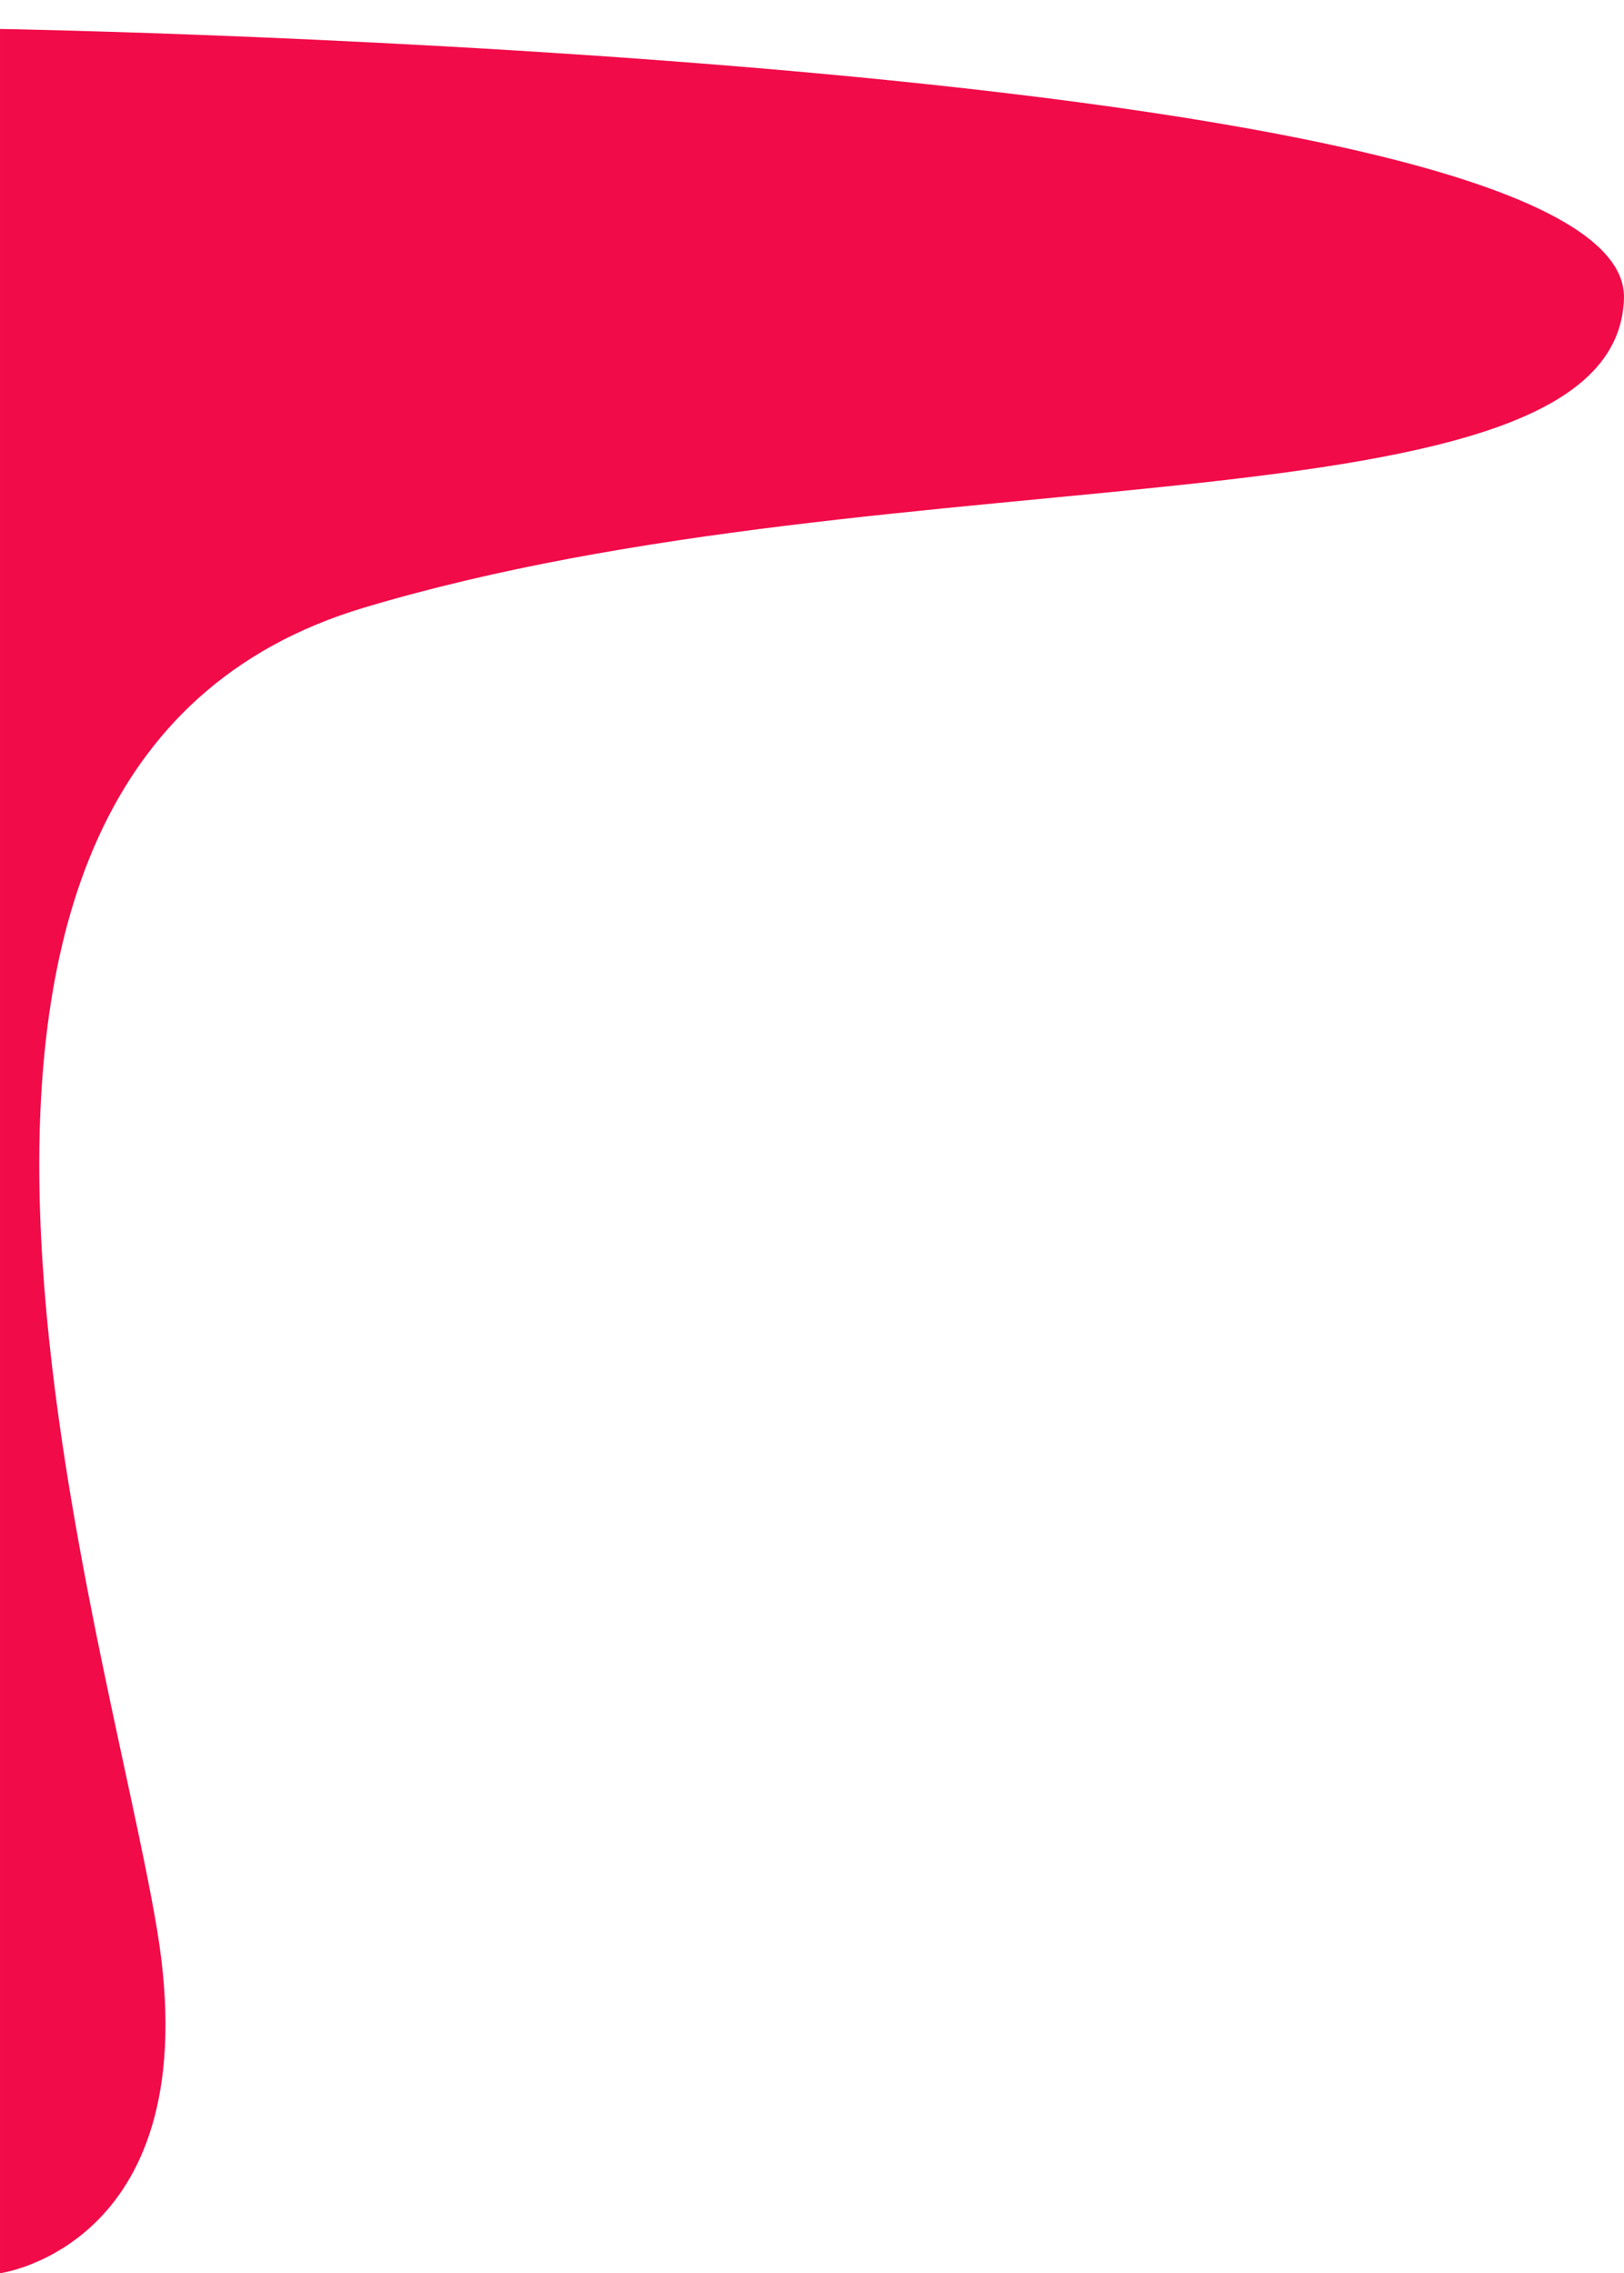 <svg xmlns="http://www.w3.org/2000/svg" xmlns:xlink="http://www.w3.org/1999/xlink" width="841.308" height="1177.629" viewBox="0 0 841.308 1177.629">
  <defs>
    <filter id="Tracé_34" x="0" y="0" width="841.308" height="1177.629" filterUnits="userSpaceOnUse">
      <feOffset dy="15" input="SourceAlpha"/>
      <feGaussianBlur result="blur"/>
      <feFlood flood-color="red" flood-opacity="0.161"/>
      <feComposite operator="in" in2="blur"/>
      <feComposite in="SourceGraphic"/>
    </filter>
  </defs>
  <g transform="matrix(1, 0, 0, 1, 0, 0)" filter="url(#Tracé_34)">
    <path id="Tracé_34-2" data-name="Tracé 34" d="M3978.308,72.352s-108.483,14.553-81.382,177.871,170.232,601.637-106.81,684.854-648.887,34.762-653.1,160.115,841.292,139.789,841.292,139.789Z" transform="translate(3978.31 1234.98) rotate(180)" fill="#f10b49"/>
  </g>
</svg>

